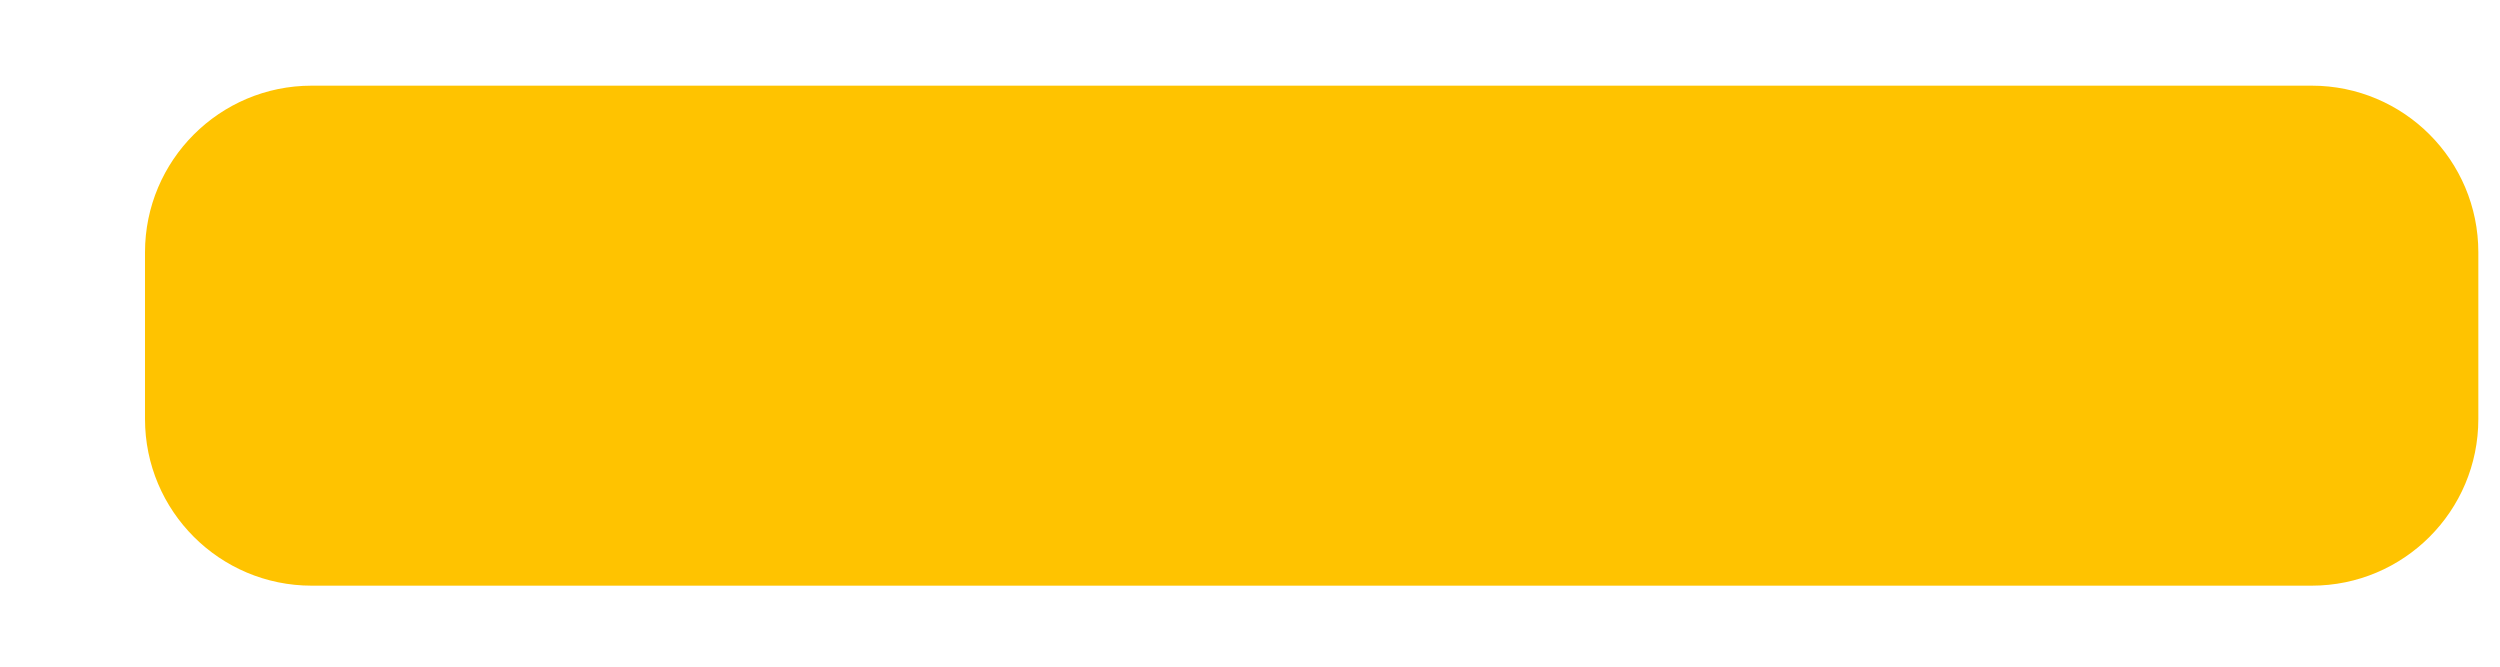 <svg width="15" height="4" viewBox="0 0 15 4" fill="none" xmlns="http://www.w3.org/2000/svg">
<path d="M13.87 0.514H1.87C1.318 0.514 0.87 0.962 0.87 1.514V2.514C0.87 3.066 1.318 3.514 1.87 3.514H13.87C14.423 3.514 14.87 3.066 14.87 2.514V1.514C14.87 0.962 14.423 0.514 13.87 0.514Z" fill="#FFC300"/>
</svg>
